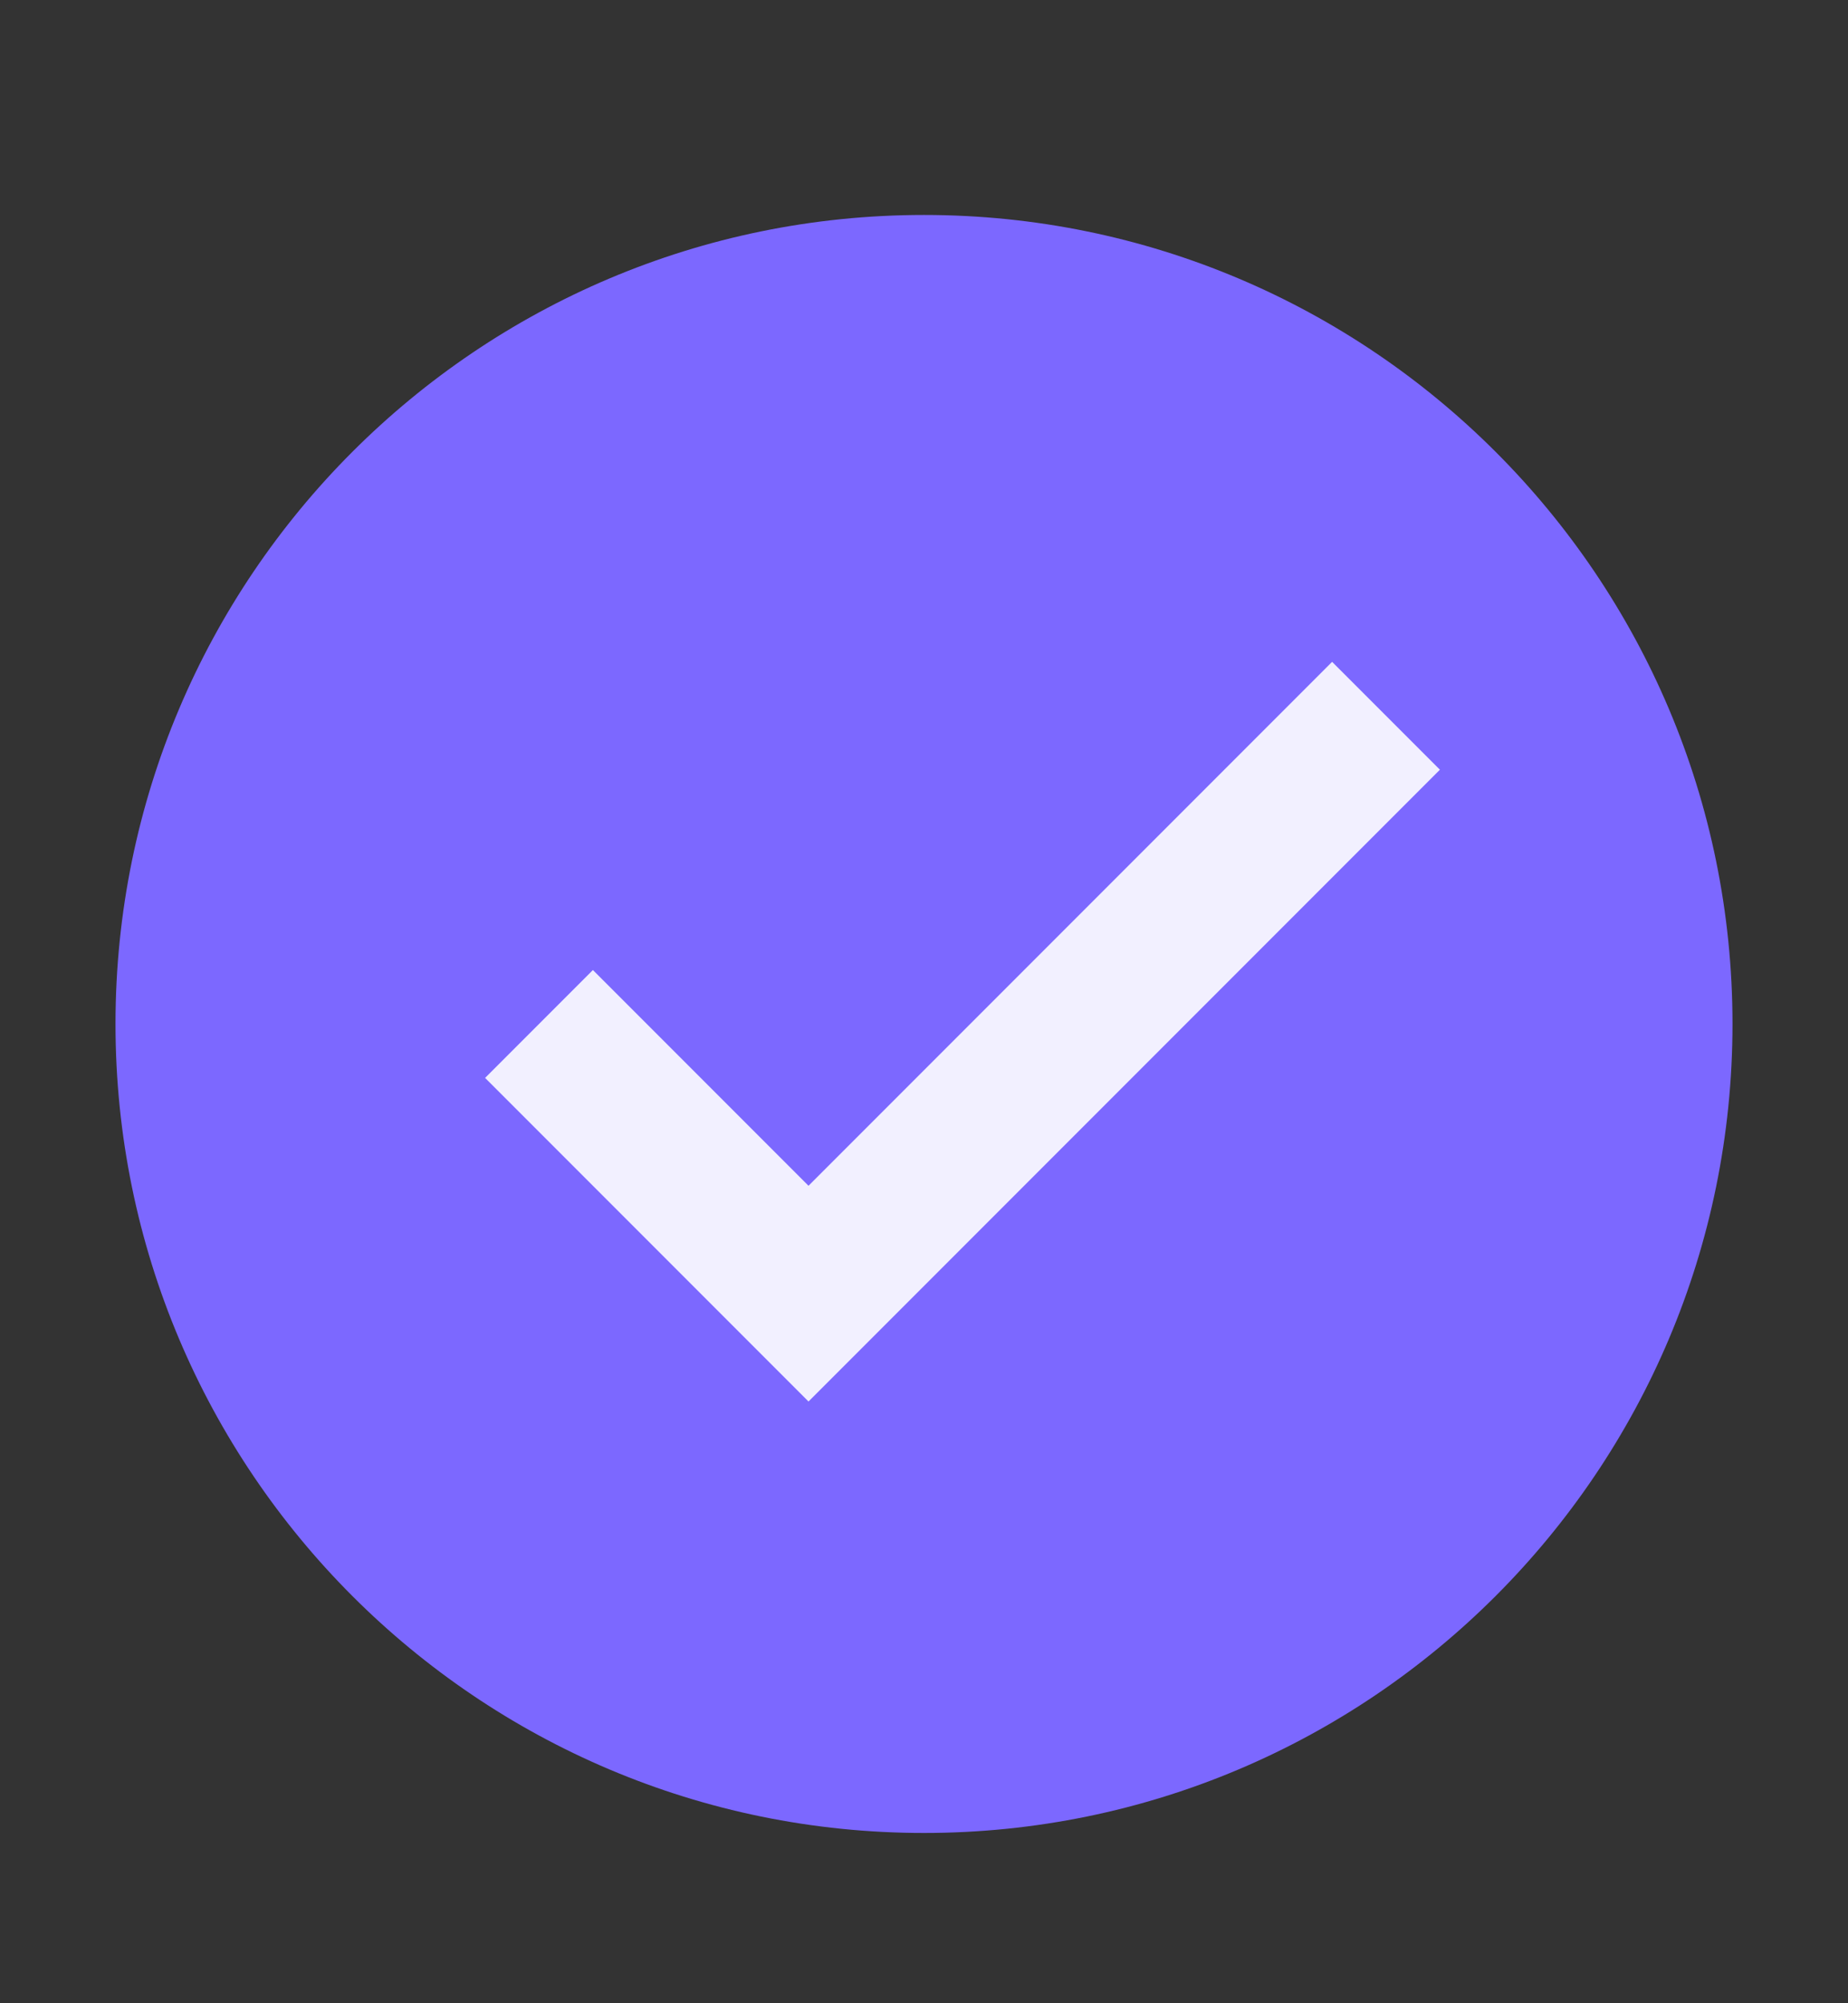 <svg width="12" height="13" viewBox="0 0 12 13" fill="none" xmlns="http://www.w3.org/2000/svg">
<rect x="0" y="0" width="12" height="13" fill="#333333" stroke="none"/>
<path d="M6 11.895C8.899 11.895 11.25 9.544 11.25 6.645C11.25 3.745 8.899 1.395 6 1.395C3.101 1.395 0.75 3.745 0.75 6.645C0.75 9.544 3.101 11.895 6 11.895Z" fill="#7C68FF"/>
<path d="M8.65 4.295L5.25 7.695L3.85 6.295L3.15 6.995L5.25 9.095L9.35 4.995L8.65 4.295Z" fill="#F2F0FF"/>
</svg>
